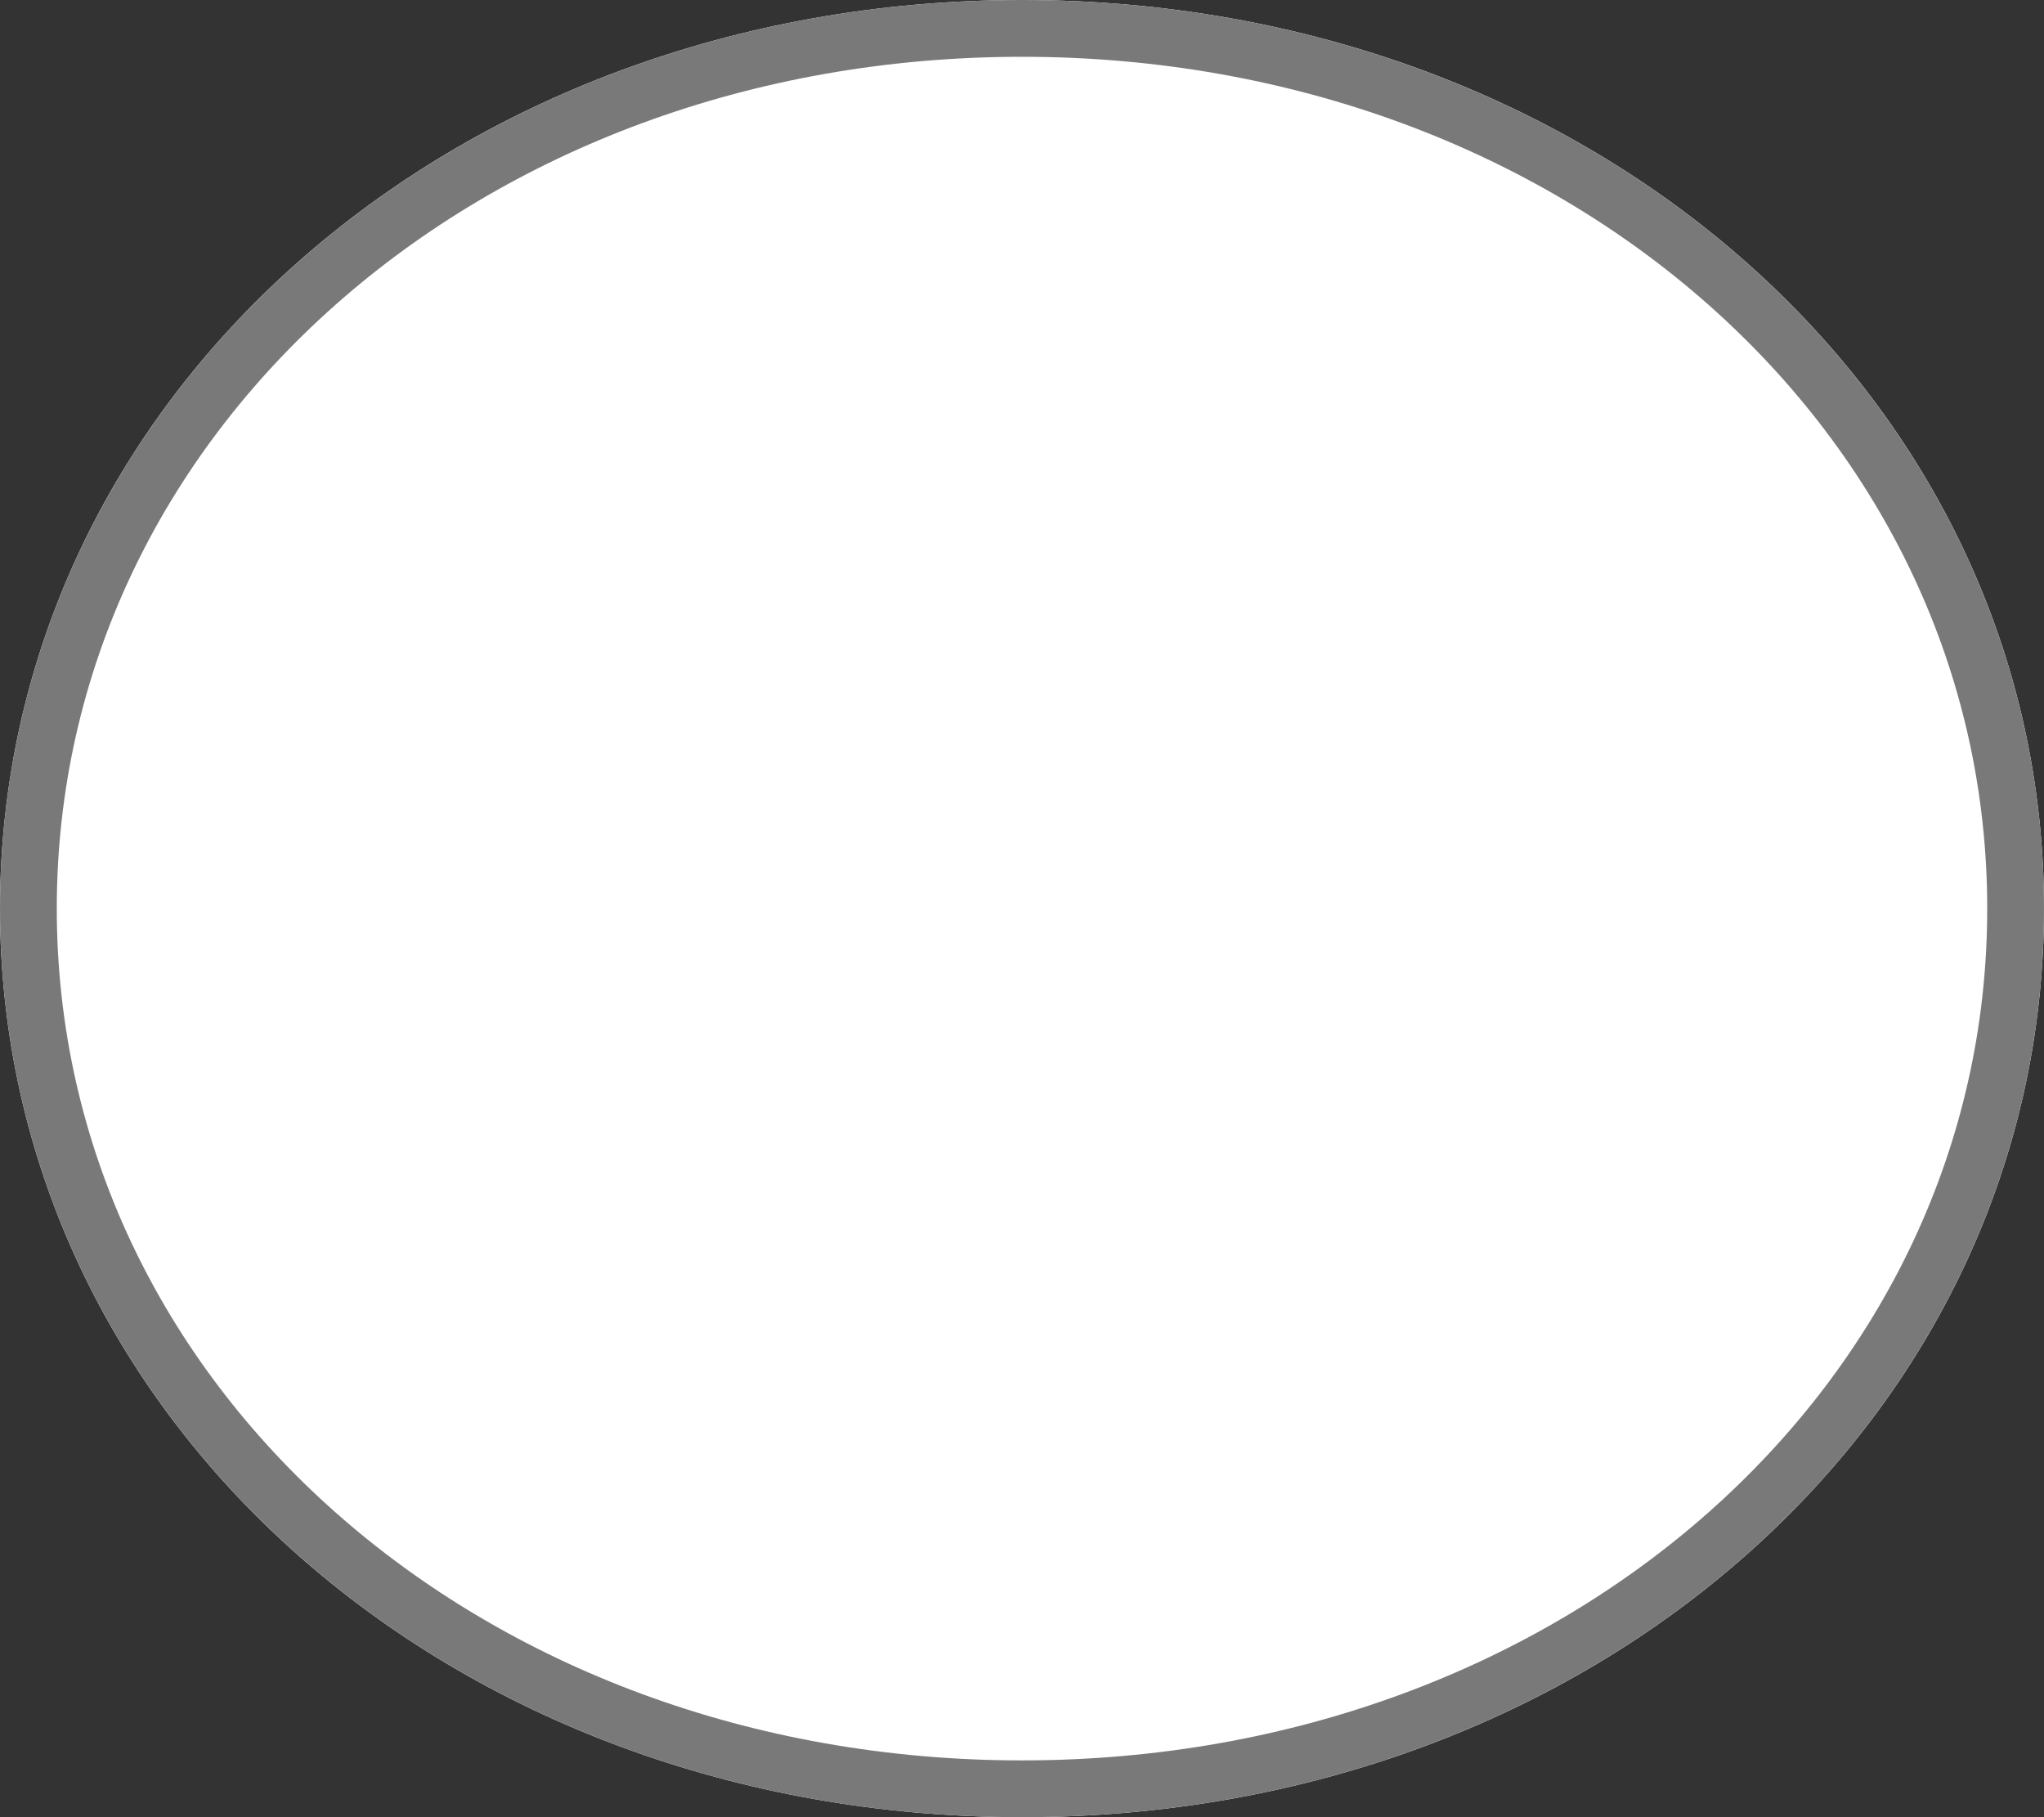 ﻿<?xml version="1.0" encoding="utf-8"?>
<svg version="1.1" xmlns:xlink="http://www.w3.org/1999/xlink" width="36px" height="32px" xmlns="http://www.w3.org/2000/svg">
  <rect width="100%" height="100%" fill="#333333" stroke="none"/>
  <g transform="matrix(1 0 0 1 -1420 -1262 )">
    <path d="M 1438 1262  C 1448.08 1262  1456 1269.04  1456 1278  C 1456 1286.96  1448.08 1294  1438 1294  C 1427.92 1294  1420 1286.96  1420 1278  C 1420 1269.04  1427.92 1262  1438 1262  Z " fill-rule="nonzero" fill="#ffffff" stroke="none" />
    <path d="M 1438 1262.5  C 1447.8 1262.5  1455.5 1269.32  1455.5 1278  C 1455.5 1286.68  1447.8 1293.5  1438 1293.5  C 1428.2 1293.5  1420.5 1286.68  1420.5 1278  C 1420.5 1269.32  1428.2 1262.5  1438 1262.5  Z " stroke-width="1" stroke="#797979" fill="none" />
  </g>
</svg>